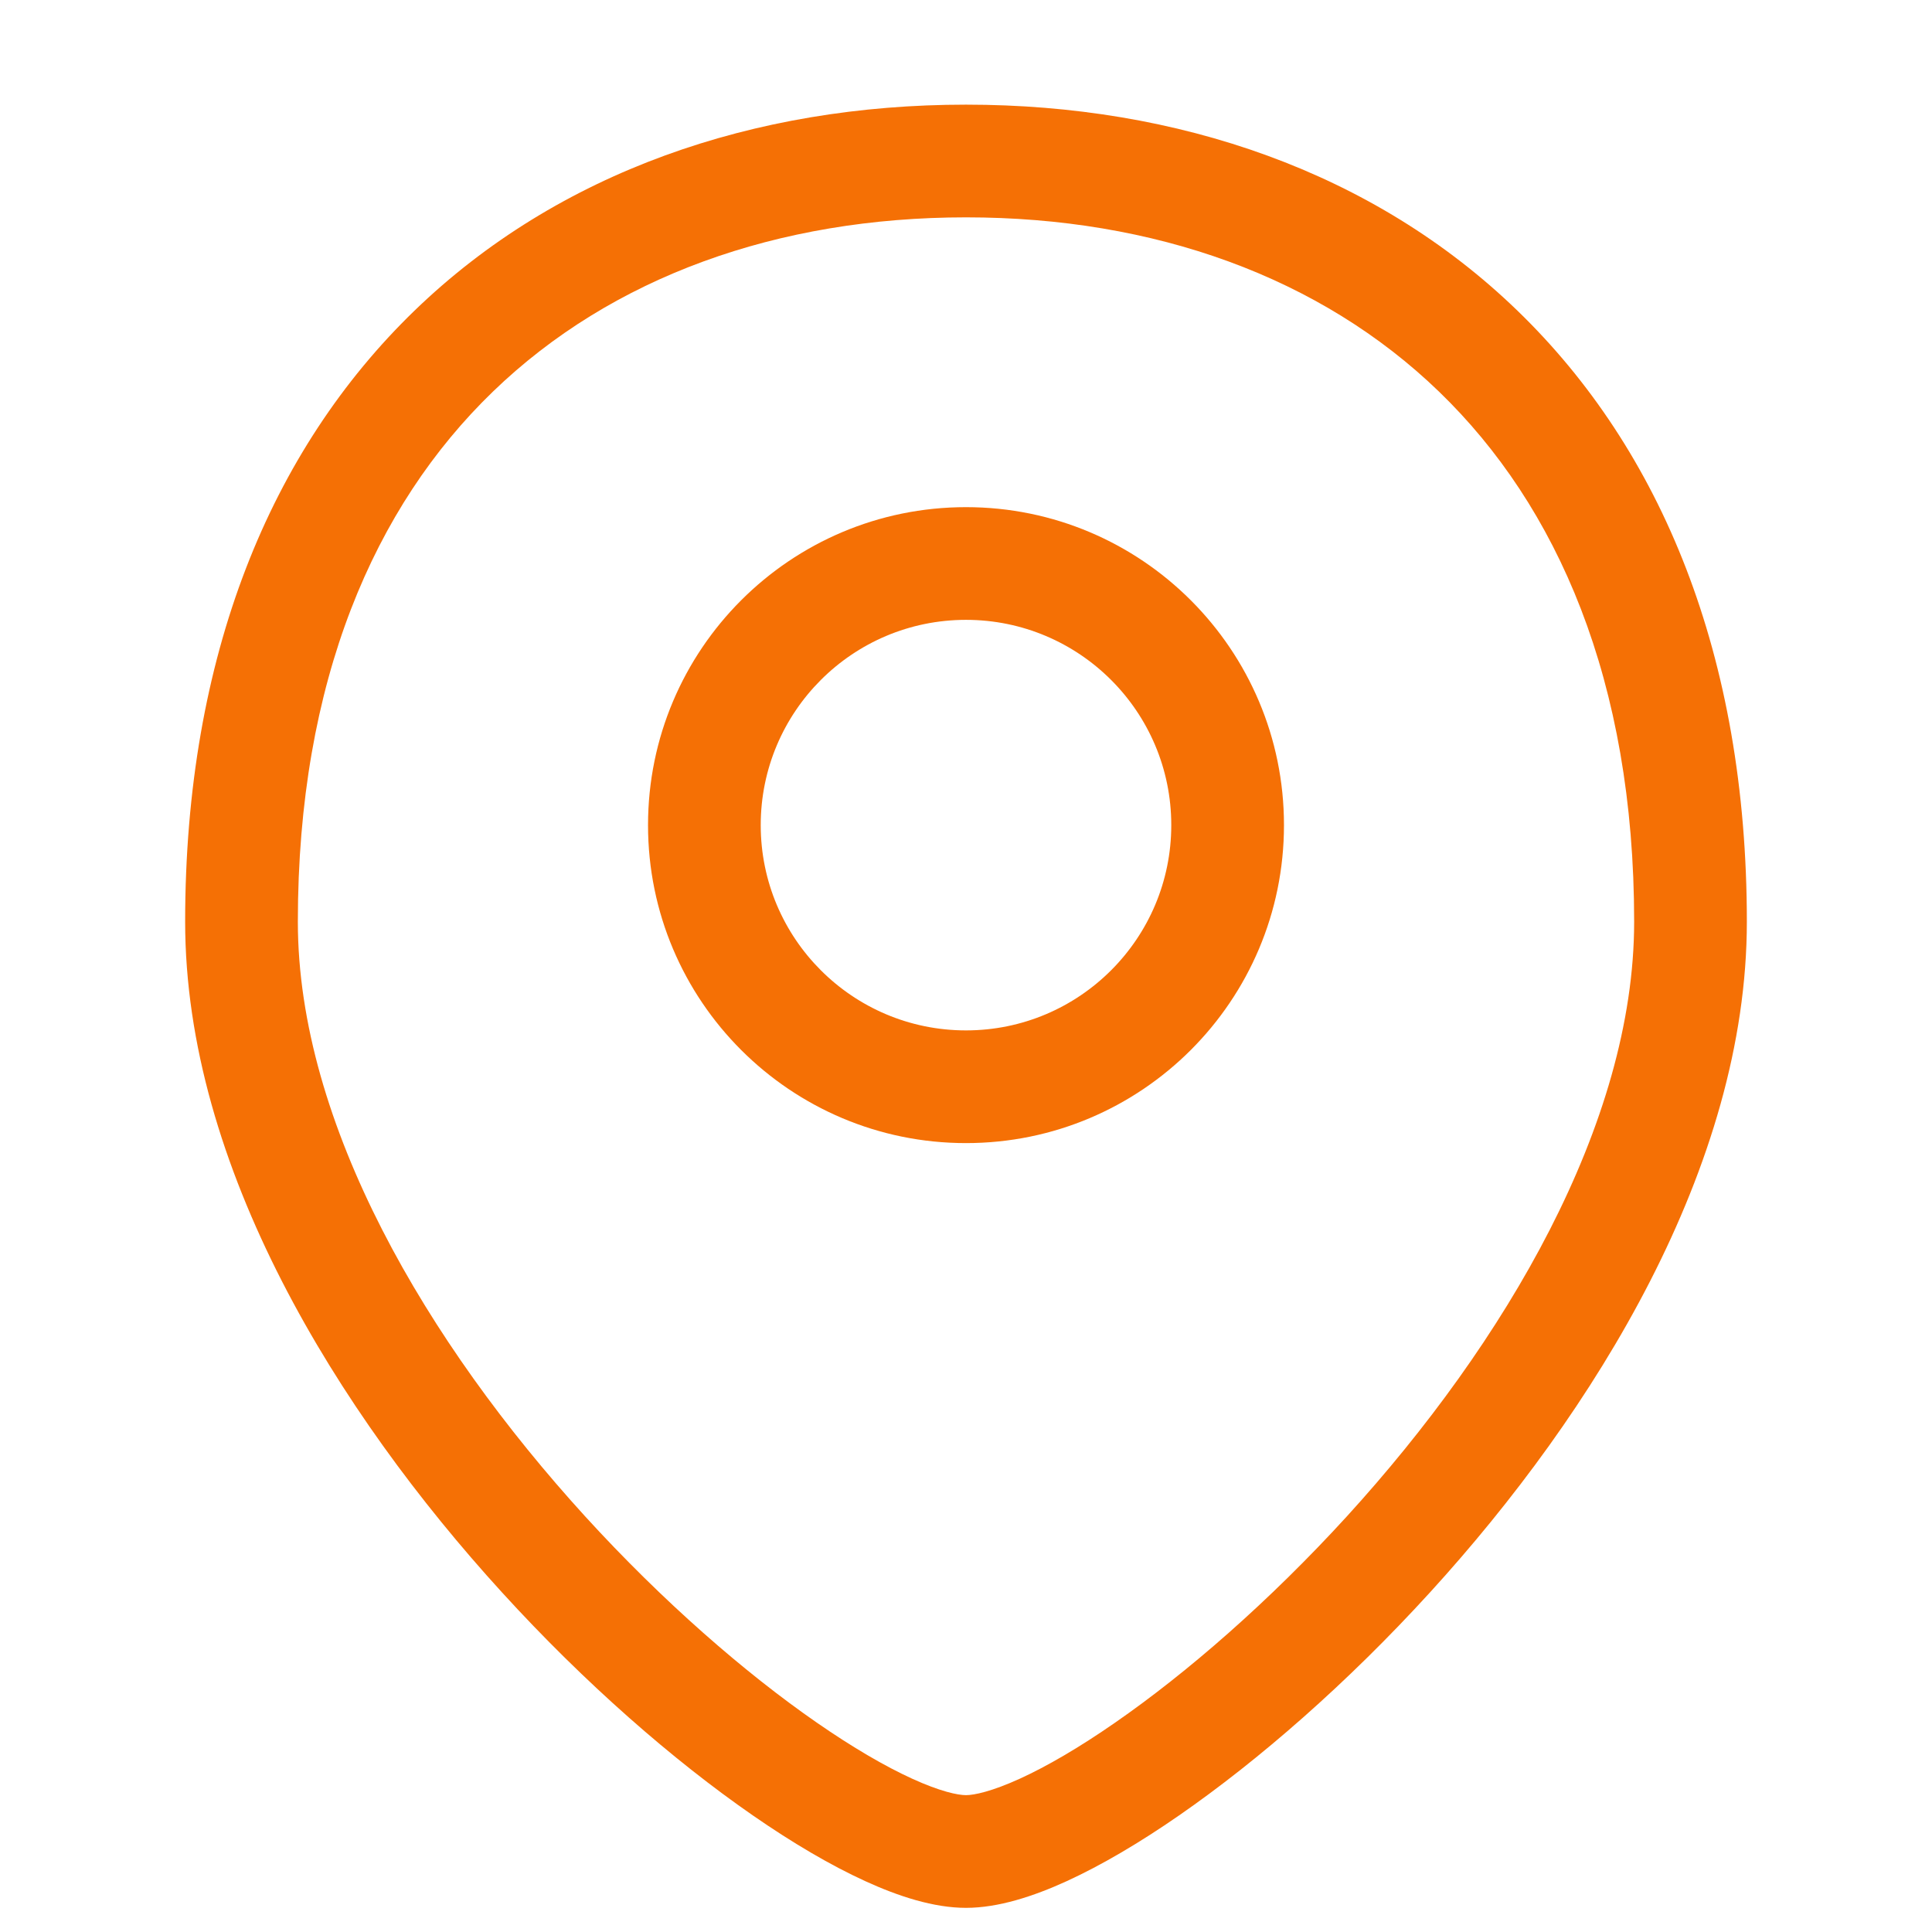 <svg width="24" height="24" viewBox="0 0 24 24" fill="none" xmlns="http://www.w3.org/2000/svg">
<path fill-rule="evenodd" clip-rule="evenodd" d="M6.122 4.866C4.653 6.286 3.7 8.455 3.7 11.45C3.7 13.961 5.306 16.683 7.267 18.835C8.235 19.896 9.258 20.784 10.148 21.4C10.594 21.709 10.995 21.942 11.33 22.095C11.68 22.255 11.899 22.3 12 22.3C12.1 22.3 12.319 22.255 12.67 22.095C13.005 21.942 13.406 21.709 13.851 21.4C14.741 20.784 15.764 19.896 16.733 18.835C18.694 16.683 20.3 13.961 20.3 11.45C20.3 8.455 19.346 6.286 17.877 4.866C16.402 3.44 14.339 2.7 12 2.7C9.661 2.7 7.597 3.44 6.122 4.866ZM5.149 3.859C6.932 2.135 9.368 1.3 12 1.3C14.631 1.3 17.068 2.135 18.85 3.859C20.639 5.589 21.7 8.145 21.7 11.45C21.7 14.489 19.806 17.542 17.767 19.778C16.735 20.91 15.633 21.869 14.648 22.551C14.156 22.892 13.682 23.171 13.252 23.368C12.837 23.558 12.399 23.7 12 23.7C11.6 23.7 11.163 23.558 10.748 23.368C10.317 23.171 9.843 22.892 9.351 22.551C8.366 21.869 7.264 20.91 6.233 19.778C4.194 17.542 2.3 14.489 2.3 11.45C2.3 8.145 3.361 5.589 5.149 3.859Z" fill="#F57005"/>
<path fill-rule="evenodd" clip-rule="evenodd" d="M12 7.7C10.591 7.7 9.45 8.842 9.45 10.25C9.45 11.658 10.591 12.8 12 12.8C13.408 12.8 14.55 11.658 14.55 10.25C14.55 8.842 13.408 7.7 12 7.7ZM8.05 10.25C8.05 8.069 9.818 6.3 12 6.3C14.181 6.3 15.95 8.069 15.95 10.25C15.95 12.432 14.181 14.2 12 14.2C9.818 14.2 8.05 12.432 8.05 10.25Z" fill="#F57005"/>
</svg>
